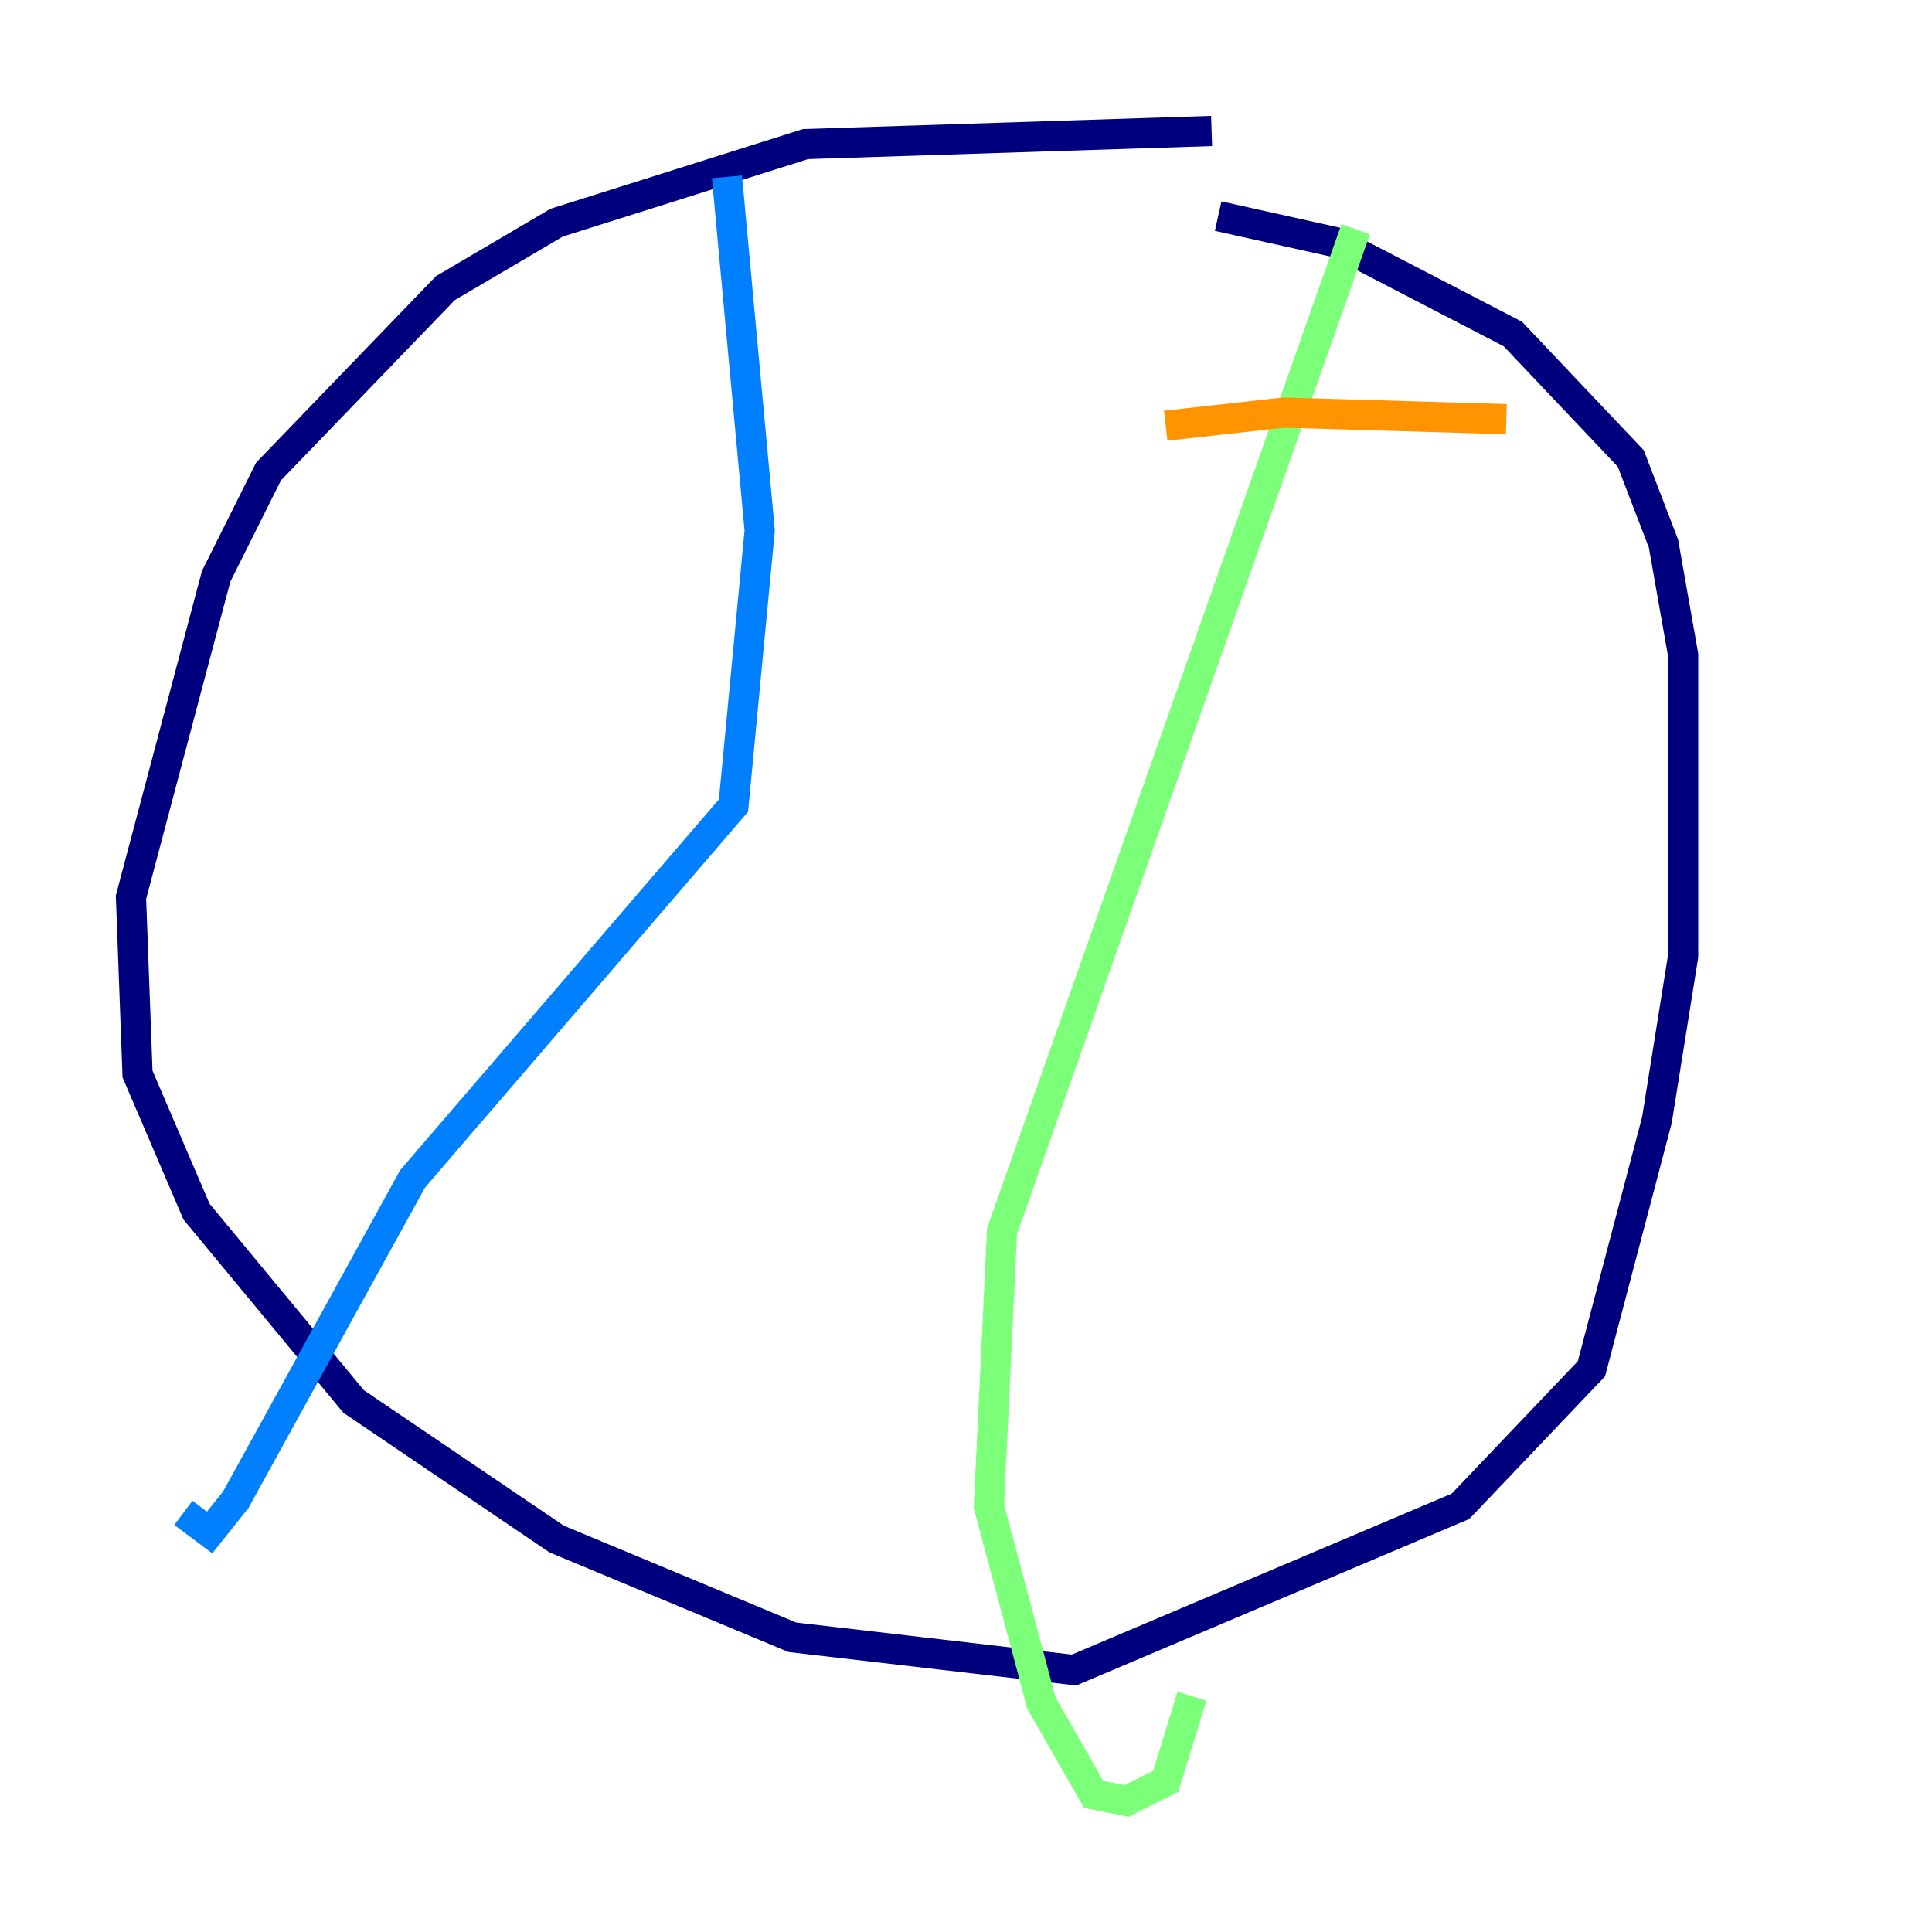 <?xml version="1.0" encoding="utf-8" ?>
<svg baseProfile="tiny" height="128" version="1.2" viewBox="0,0,128,128" width="128" xmlns="http://www.w3.org/2000/svg" xmlns:ev="http://www.w3.org/2001/xml-events" xmlns:xlink="http://www.w3.org/1999/xlink"><defs /><polyline fill="none" points="80.271,8.678 53.37,9.546 36.881,14.752 29.505,19.091 17.79,31.241 14.319,38.183 8.678,59.444 9.112,71.159 13.017,80.271 23.43,92.854 36.881,101.966 52.502,108.475 71.159,110.644 96.759,99.797 105.437,90.685 109.776,74.197 111.512,63.349 111.512,43.39 110.21,36.014 108.041,30.373 100.231,22.129 88.515,16.054 80.705,14.319" stroke="#00007f" stroke-width="2" /><polyline fill="none" points="48.163,11.715 50.332,35.146 48.597,53.37 27.336,78.102 15.62,99.363 13.885,101.532 12.149,100.231" stroke="#0080ff" stroke-width="2" /><polyline fill="none" points="89.817,15.186 66.386,81.573 65.519,99.797 68.99,112.814 72.461,118.888 74.63,119.322 77.234,118.02 78.969,112.38" stroke="#7cff79" stroke-width="2" /><polyline fill="none" points="77.234,28.203 85.044,27.336 99.797,27.77" stroke="#ff9400" stroke-width="2" /><polyline fill="none" points="82.007,40.786 82.007,40.786" stroke="#7f0000" stroke-width="2" /></svg>